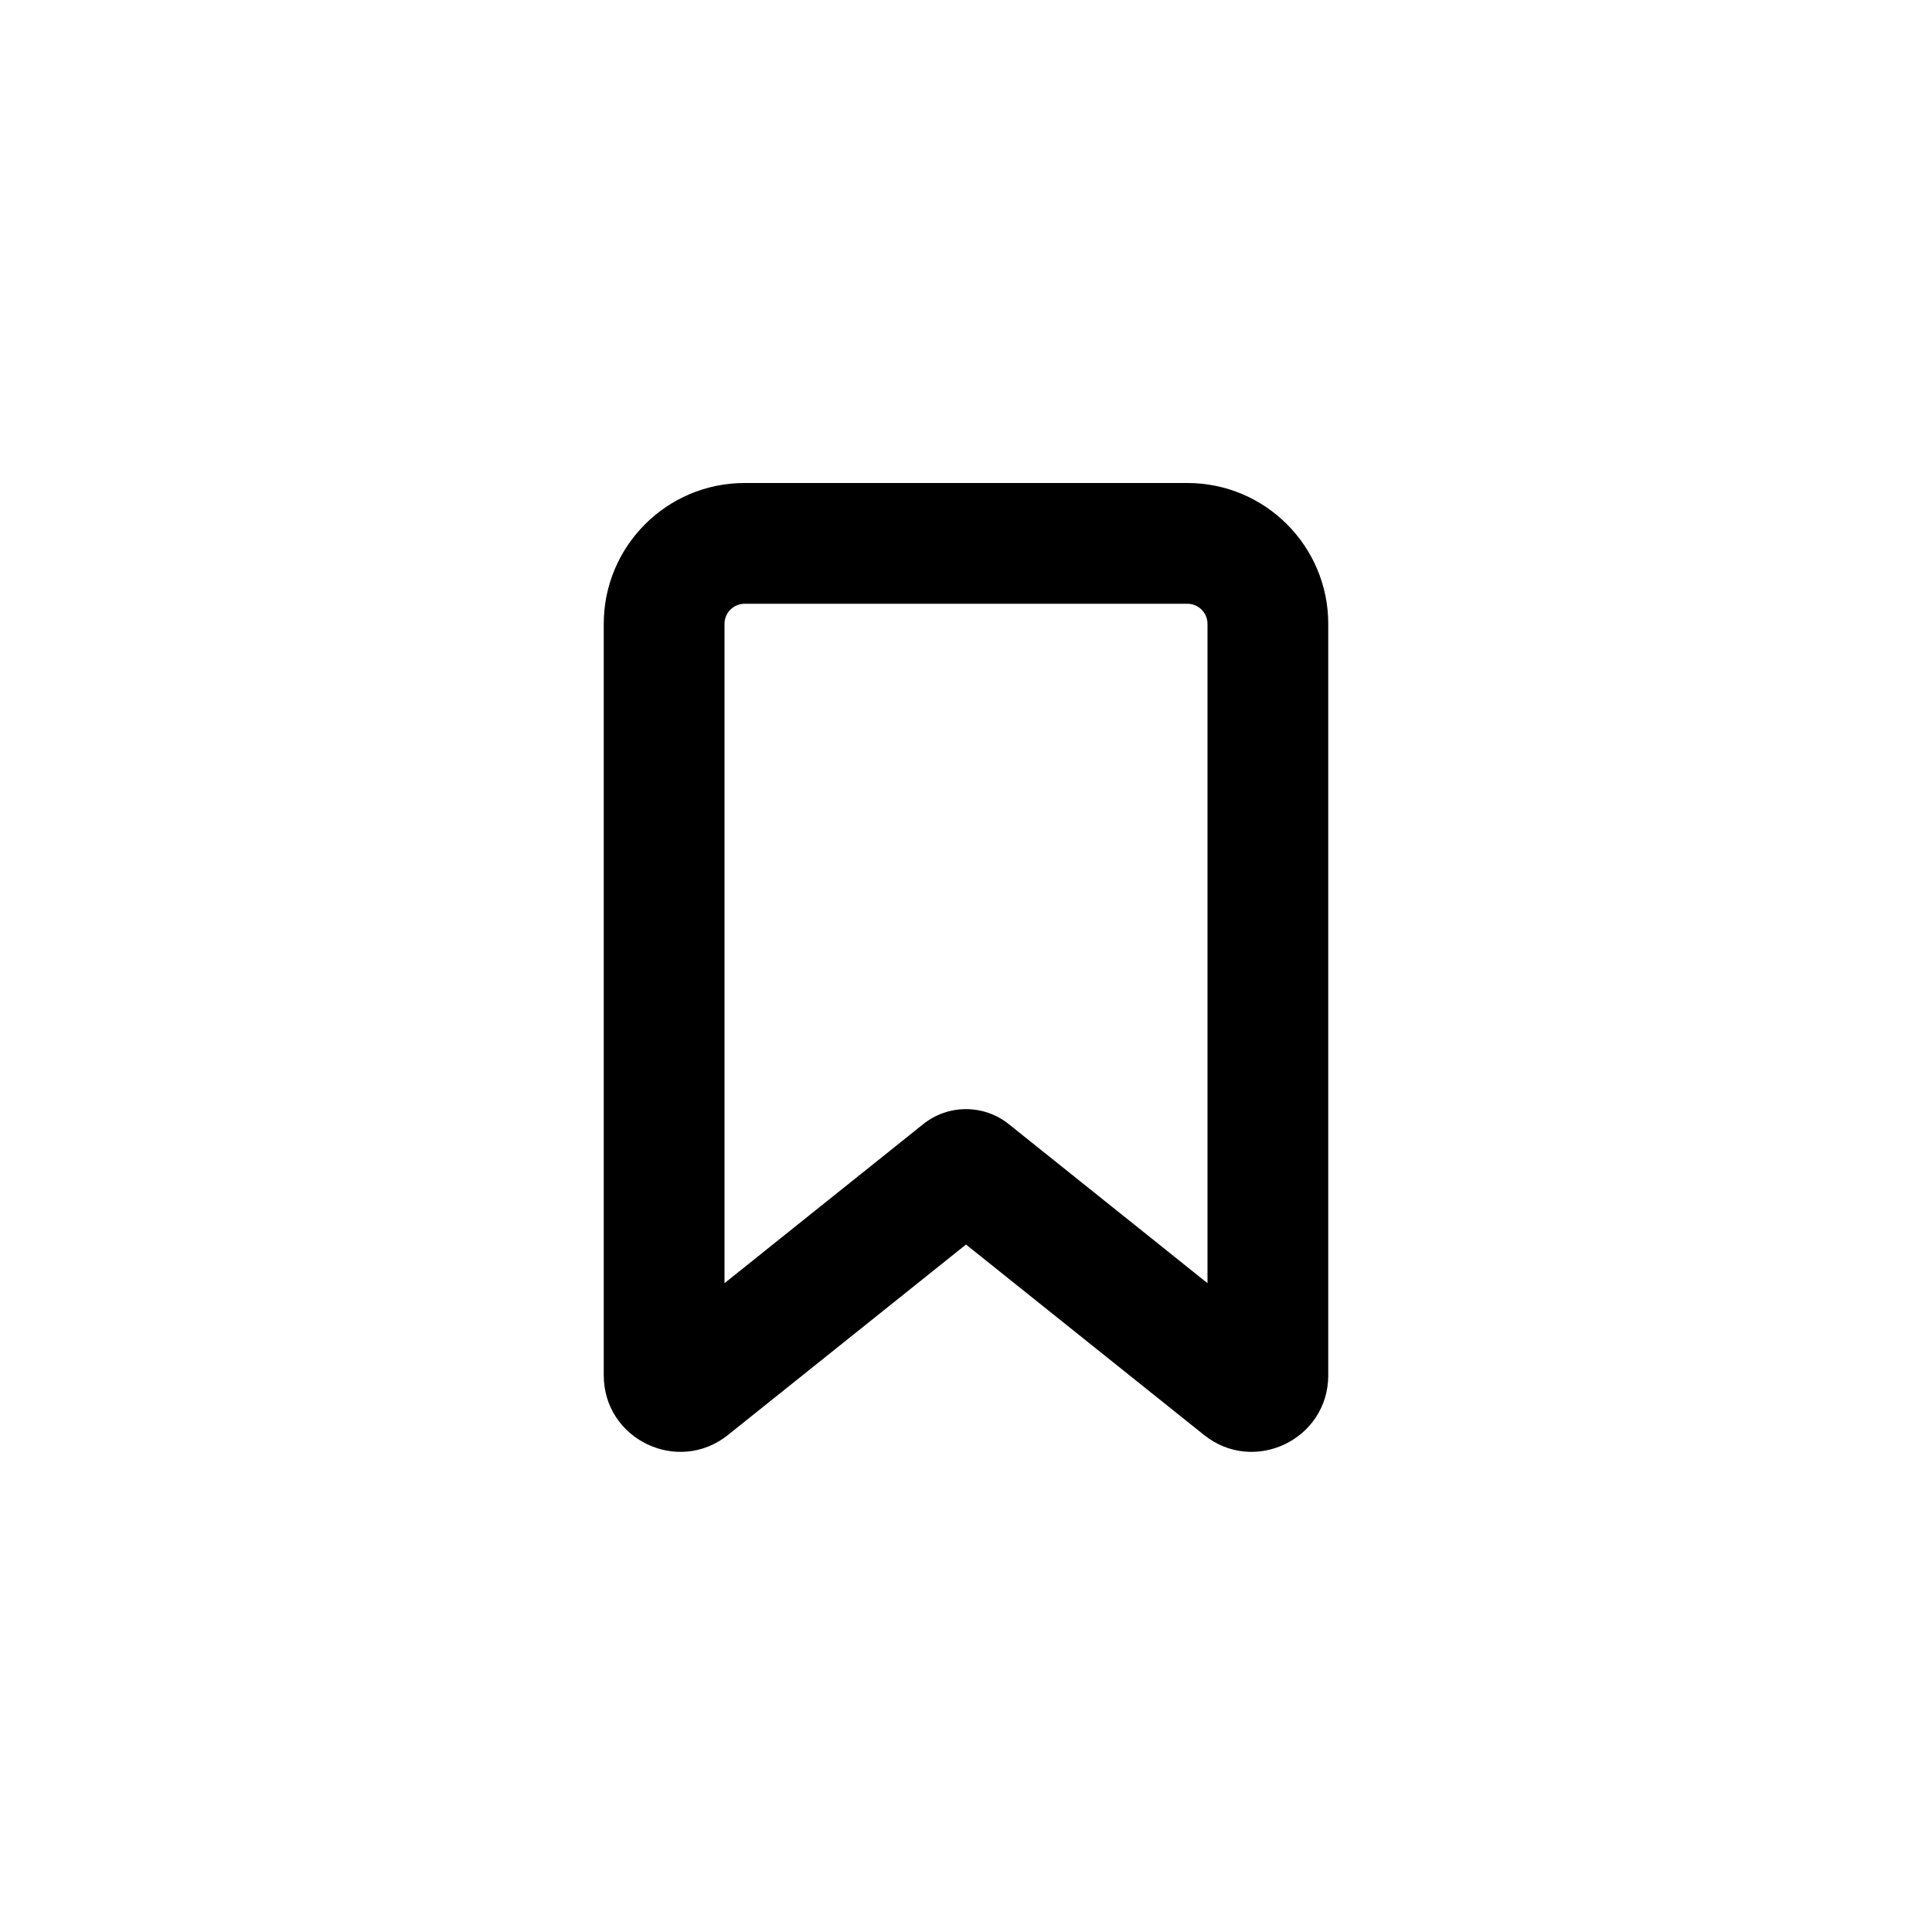<svg width="24" height="24" viewBox="0 0 24 24" fill="none" xmlns="http://www.w3.org/2000/svg">
<path fill-rule="evenodd" clip-rule="evenodd" d="M7.5 7.75C7.5 6.784 8.284 6 9.25 6H14.75C15.716 6 16.5 6.784 16.5 7.75V17.084C16.5 17.881 15.579 18.323 14.957 17.826L12 15.46L9.043 17.826C8.421 18.323 7.5 17.881 7.5 17.084V7.75ZM9.25 7.5C9.112 7.5 9 7.612 9 7.75V15.94L11.469 13.964C11.779 13.716 12.221 13.716 12.531 13.964L15 15.94V7.75C15 7.612 14.888 7.5 14.75 7.5H9.25Z" fill="currentColor"/>
</svg>
